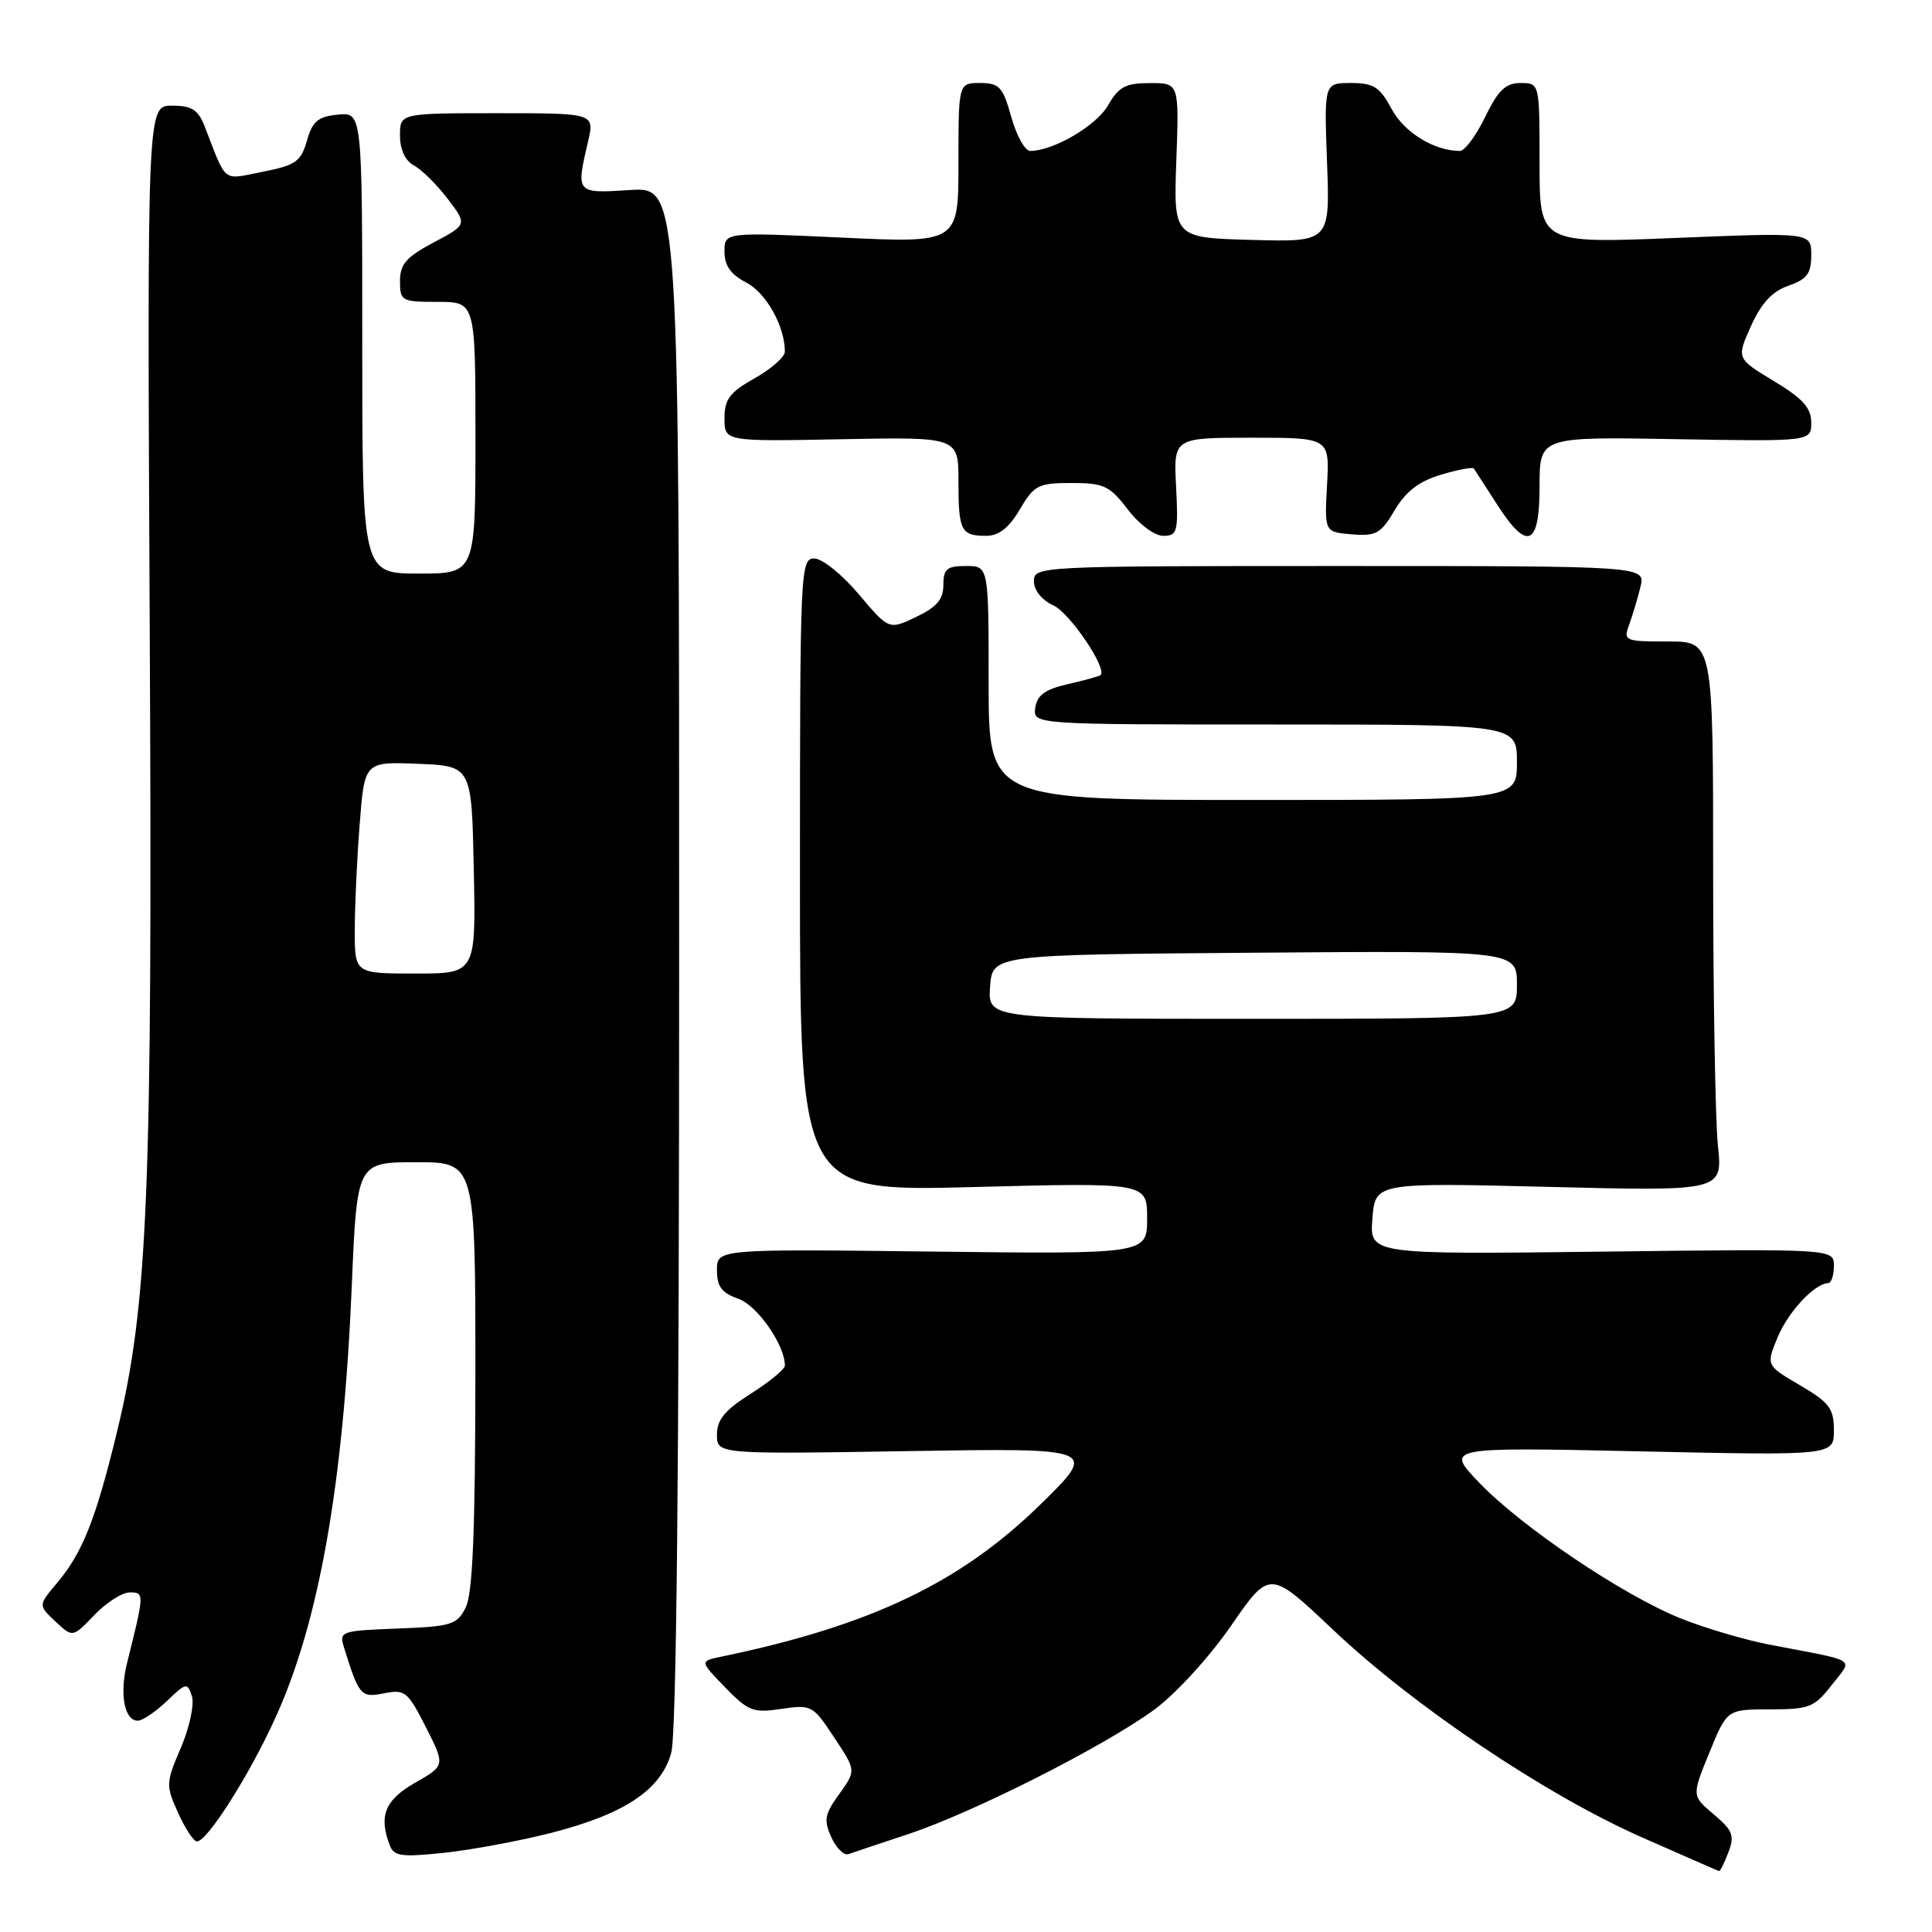 <?xml version="1.0" encoding="UTF-8" standalone="no"?>
<!DOCTYPE svg PUBLIC "-//W3C//DTD SVG 1.1//EN" "http://www.w3.org/Graphics/SVG/1.1/DTD/svg11.dtd" >
<svg xmlns="http://www.w3.org/2000/svg" xmlns:xlink="http://www.w3.org/1999/xlink" version="1.1" viewBox="0 0 256 256">
 <g >
 <path fill="currentColor"
d=" M 229.02 245.44 C 229.87 243.22 229.60 242.54 227.08 240.41 C 224.16 237.95 224.16 237.95 226.50 232.23 C 228.84 226.50 228.84 226.50 234.53 226.50 C 239.74 226.50 240.42 226.23 242.70 223.29 C 245.55 219.63 246.45 220.22 234.50 217.93 C 231.20 217.30 225.87 215.72 222.66 214.43 C 214.96 211.32 201.62 202.32 196.00 196.46 C 191.50 191.75 191.50 191.75 217.25 192.31 C 243.00 192.87 243.00 192.87 243.00 189.53 C 243.00 186.63 242.41 185.84 238.50 183.55 C 234.01 180.92 234.01 180.92 235.54 177.21 C 236.95 173.81 240.43 170.08 242.25 170.02 C 242.66 170.01 243.00 168.98 243.00 167.73 C 243.00 165.47 243.00 165.47 212.23 165.85 C 181.47 166.22 181.47 166.22 181.85 161.46 C 182.23 156.70 182.23 156.70 205.25 157.27 C 228.27 157.84 228.27 157.84 227.63 151.78 C 227.29 148.44 227.00 132.05 227.00 115.35 C 227.00 85.00 227.00 85.00 221.02 85.00 C 215.25 85.00 215.08 84.92 215.88 82.75 C 216.33 81.51 217.01 79.26 217.37 77.75 C 218.04 75.00 218.04 75.00 177.52 75.00 C 137.52 75.00 137.00 75.03 137.00 77.02 C 137.00 78.22 138.05 79.52 139.58 80.22 C 141.77 81.22 146.78 88.65 145.82 89.46 C 145.64 89.61 143.70 90.15 141.50 90.65 C 138.48 91.34 137.42 92.11 137.18 93.78 C 136.86 96.00 136.86 96.00 168.93 96.00 C 201.00 96.00 201.00 96.00 201.00 101.00 C 201.00 106.00 201.00 106.00 166.00 106.00 C 131.00 106.00 131.00 106.00 131.00 90.50 C 131.00 75.00 131.00 75.00 128.00 75.00 C 125.46 75.00 125.00 75.39 125.00 77.52 C 125.00 79.42 124.12 80.45 121.39 81.75 C 117.79 83.47 117.79 83.47 113.79 78.74 C 111.59 76.13 108.94 74.00 107.90 74.00 C 106.06 74.00 106.00 75.43 106.00 115.94 C 106.00 157.89 106.00 157.89 129.00 157.29 C 152.00 156.69 152.00 156.69 152.00 161.44 C 152.00 166.18 152.00 166.18 123.50 165.84 C 95.00 165.50 95.00 165.50 95.00 168.30 C 95.00 170.48 95.63 171.32 97.83 172.09 C 100.34 172.97 104.00 178.21 104.00 180.94 C 104.00 181.42 101.98 183.10 99.50 184.66 C 96.06 186.83 95.00 188.11 95.00 190.09 C 95.00 192.69 95.00 192.69 120.25 192.28 C 145.50 191.87 145.50 191.87 137.84 199.37 C 127.25 209.73 115.34 215.41 95.61 219.51 C 92.71 220.11 92.71 220.11 96.08 223.58 C 99.14 226.74 99.81 227.00 103.53 226.44 C 107.46 225.85 107.73 225.99 110.31 229.89 C 113.53 234.76 113.51 234.48 110.99 238.02 C 109.28 240.42 109.15 241.24 110.16 243.46 C 110.82 244.90 111.84 245.90 112.43 245.68 C 113.02 245.47 116.56 244.28 120.31 243.04 C 128.89 240.21 146.35 231.38 152.96 226.53 C 155.79 224.45 160.24 219.59 163.12 215.42 C 168.24 208.01 168.24 208.01 176.58 215.90 C 187.29 226.05 204.79 237.81 217.50 243.43 C 223.00 245.86 227.62 247.88 227.77 247.92 C 227.93 247.96 228.49 246.85 229.02 245.44 Z  M 72.98 242.88 C 82.76 240.38 87.58 237.17 88.94 232.27 C 89.64 229.76 89.99 194.52 89.99 126.63 C 90.00 24.77 90.00 24.77 83.50 25.18 C 76.29 25.64 76.31 25.66 77.92 18.75 C 78.79 15.00 78.79 15.00 65.89 15.00 C 53.00 15.00 53.00 15.00 53.00 17.96 C 53.00 19.82 53.69 21.30 54.84 21.92 C 55.86 22.46 57.87 24.45 59.31 26.33 C 61.92 29.76 61.92 29.76 57.46 32.13 C 53.83 34.05 53.00 35.01 53.00 37.25 C 53.00 39.88 53.21 40.00 58.00 40.00 C 63.00 40.00 63.00 40.00 63.00 58.00 C 63.00 76.00 63.00 76.00 55.50 76.00 C 48.00 76.00 48.00 76.00 48.00 45.44 C 48.00 14.87 48.00 14.87 44.78 15.19 C 42.14 15.44 41.40 16.07 40.67 18.64 C 39.88 21.41 39.18 21.90 34.81 22.76 C 29.37 23.84 30.10 24.41 27.12 16.75 C 26.25 14.53 25.42 14.00 22.77 14.00 C 19.50 14.00 19.50 14.00 19.84 83.25 C 20.22 158.04 19.61 172.85 15.50 189.74 C 12.69 201.33 10.94 205.73 7.57 209.74 C 5.06 212.71 5.06 212.71 7.35 214.86 C 9.63 217.00 9.63 217.00 12.50 214.00 C 14.08 212.35 16.20 211.00 17.21 211.00 C 19.14 211.00 19.14 211.15 16.85 220.30 C 15.81 224.43 16.47 228.00 18.26 228.00 C 18.88 228.00 20.61 226.83 22.10 225.41 C 24.67 222.94 24.84 222.91 25.43 224.77 C 25.77 225.85 25.12 228.88 23.97 231.58 C 21.97 236.24 21.95 236.57 23.60 240.21 C 24.54 242.30 25.66 244.00 26.10 244.00 C 27.46 244.00 33.03 235.23 36.47 227.67 C 42.28 214.93 45.49 196.77 46.61 170.47 C 47.30 154.00 47.30 154.00 55.15 154.00 C 63.00 154.00 63.00 154.00 62.99 182.25 C 62.97 202.97 62.63 211.17 61.71 213.00 C 60.55 215.30 59.82 215.52 52.67 215.79 C 45.16 216.08 44.92 216.16 45.58 218.29 C 47.58 224.72 47.82 224.99 50.90 224.37 C 53.65 223.82 54.04 224.14 56.43 228.86 C 59.00 233.94 59.00 233.94 55.01 236.22 C 51.01 238.50 50.15 240.62 51.65 244.52 C 52.20 245.97 53.22 246.10 58.90 245.50 C 62.53 245.11 68.86 243.93 72.98 242.88 Z  M 135.13 67.50 C 137.03 64.28 137.57 64.00 141.98 64.00 C 146.27 64.00 147.04 64.36 149.43 67.50 C 150.94 69.48 152.99 71.00 154.14 71.00 C 156.01 71.00 156.14 70.48 155.84 64.50 C 155.50 58.00 155.50 58.00 165.84 58.00 C 176.18 58.00 176.18 58.00 175.84 64.25 C 175.50 70.50 175.50 70.50 179.12 70.80 C 182.33 71.07 182.97 70.71 184.80 67.61 C 186.28 65.11 188.02 63.78 190.94 62.90 C 193.18 62.23 195.14 61.86 195.30 62.09 C 195.45 62.32 196.81 64.41 198.31 66.75 C 202.37 73.10 204.00 72.44 204.00 64.44 C 204.00 57.87 204.00 57.87 222.00 58.19 C 240.00 58.50 240.00 58.50 240.00 55.99 C 240.00 54.05 238.87 52.80 235.04 50.49 C 230.09 47.50 230.09 47.50 232.01 43.21 C 233.38 40.17 234.83 38.61 236.97 37.86 C 239.44 37.00 240.00 36.25 240.00 33.80 C 240.00 30.80 240.00 30.80 222.00 31.53 C 204.00 32.26 204.00 32.26 204.00 21.63 C 204.00 11.00 204.00 11.00 201.49 11.00 C 199.50 11.00 198.52 11.94 196.79 15.50 C 195.59 17.98 194.08 20.00 193.45 20.00 C 190.05 20.00 186.08 17.56 184.40 14.45 C 182.82 11.51 182.02 11.00 179.00 11.00 C 175.45 11.00 175.45 11.00 175.84 21.54 C 176.23 32.07 176.23 32.07 165.86 31.79 C 155.50 31.50 155.50 31.50 155.87 21.25 C 156.24 11.00 156.24 11.00 152.37 11.01 C 149.13 11.01 148.23 11.50 146.82 13.96 C 145.29 16.65 139.57 20.00 136.51 20.00 C 135.82 20.00 134.69 17.98 134.00 15.50 C 132.88 11.50 132.42 11.00 129.87 11.00 C 127.00 11.00 127.00 11.00 127.00 21.61 C 127.00 32.21 127.00 32.21 111.50 31.48 C 96.00 30.76 96.00 30.76 96.00 33.35 C 96.00 35.20 96.83 36.38 98.89 37.44 C 101.52 38.81 104.00 43.24 104.00 46.59 C 104.00 47.29 102.20 48.88 100.00 50.12 C 96.69 51.98 96.00 52.90 96.00 55.43 C 96.00 58.50 96.00 58.50 111.50 58.20 C 127.00 57.90 127.00 57.90 127.00 63.78 C 127.00 70.36 127.33 71.00 130.70 71.00 C 132.35 71.00 133.70 69.93 135.13 67.50 Z  M 131.19 130.75 C 131.50 126.50 131.50 126.50 166.25 126.24 C 201.00 125.97 201.00 125.97 201.00 130.49 C 201.00 135.00 201.00 135.00 165.94 135.00 C 130.89 135.00 130.89 135.00 131.19 130.75 Z  M 47.01 123.25 C 47.01 120.09 47.30 113.77 47.66 109.21 C 48.30 100.92 48.30 100.92 55.40 101.21 C 62.50 101.50 62.50 101.50 62.78 115.25 C 63.06 129.00 63.06 129.00 55.03 129.00 C 47.00 129.00 47.00 129.00 47.01 123.25 Z "/>
</g>
</svg>